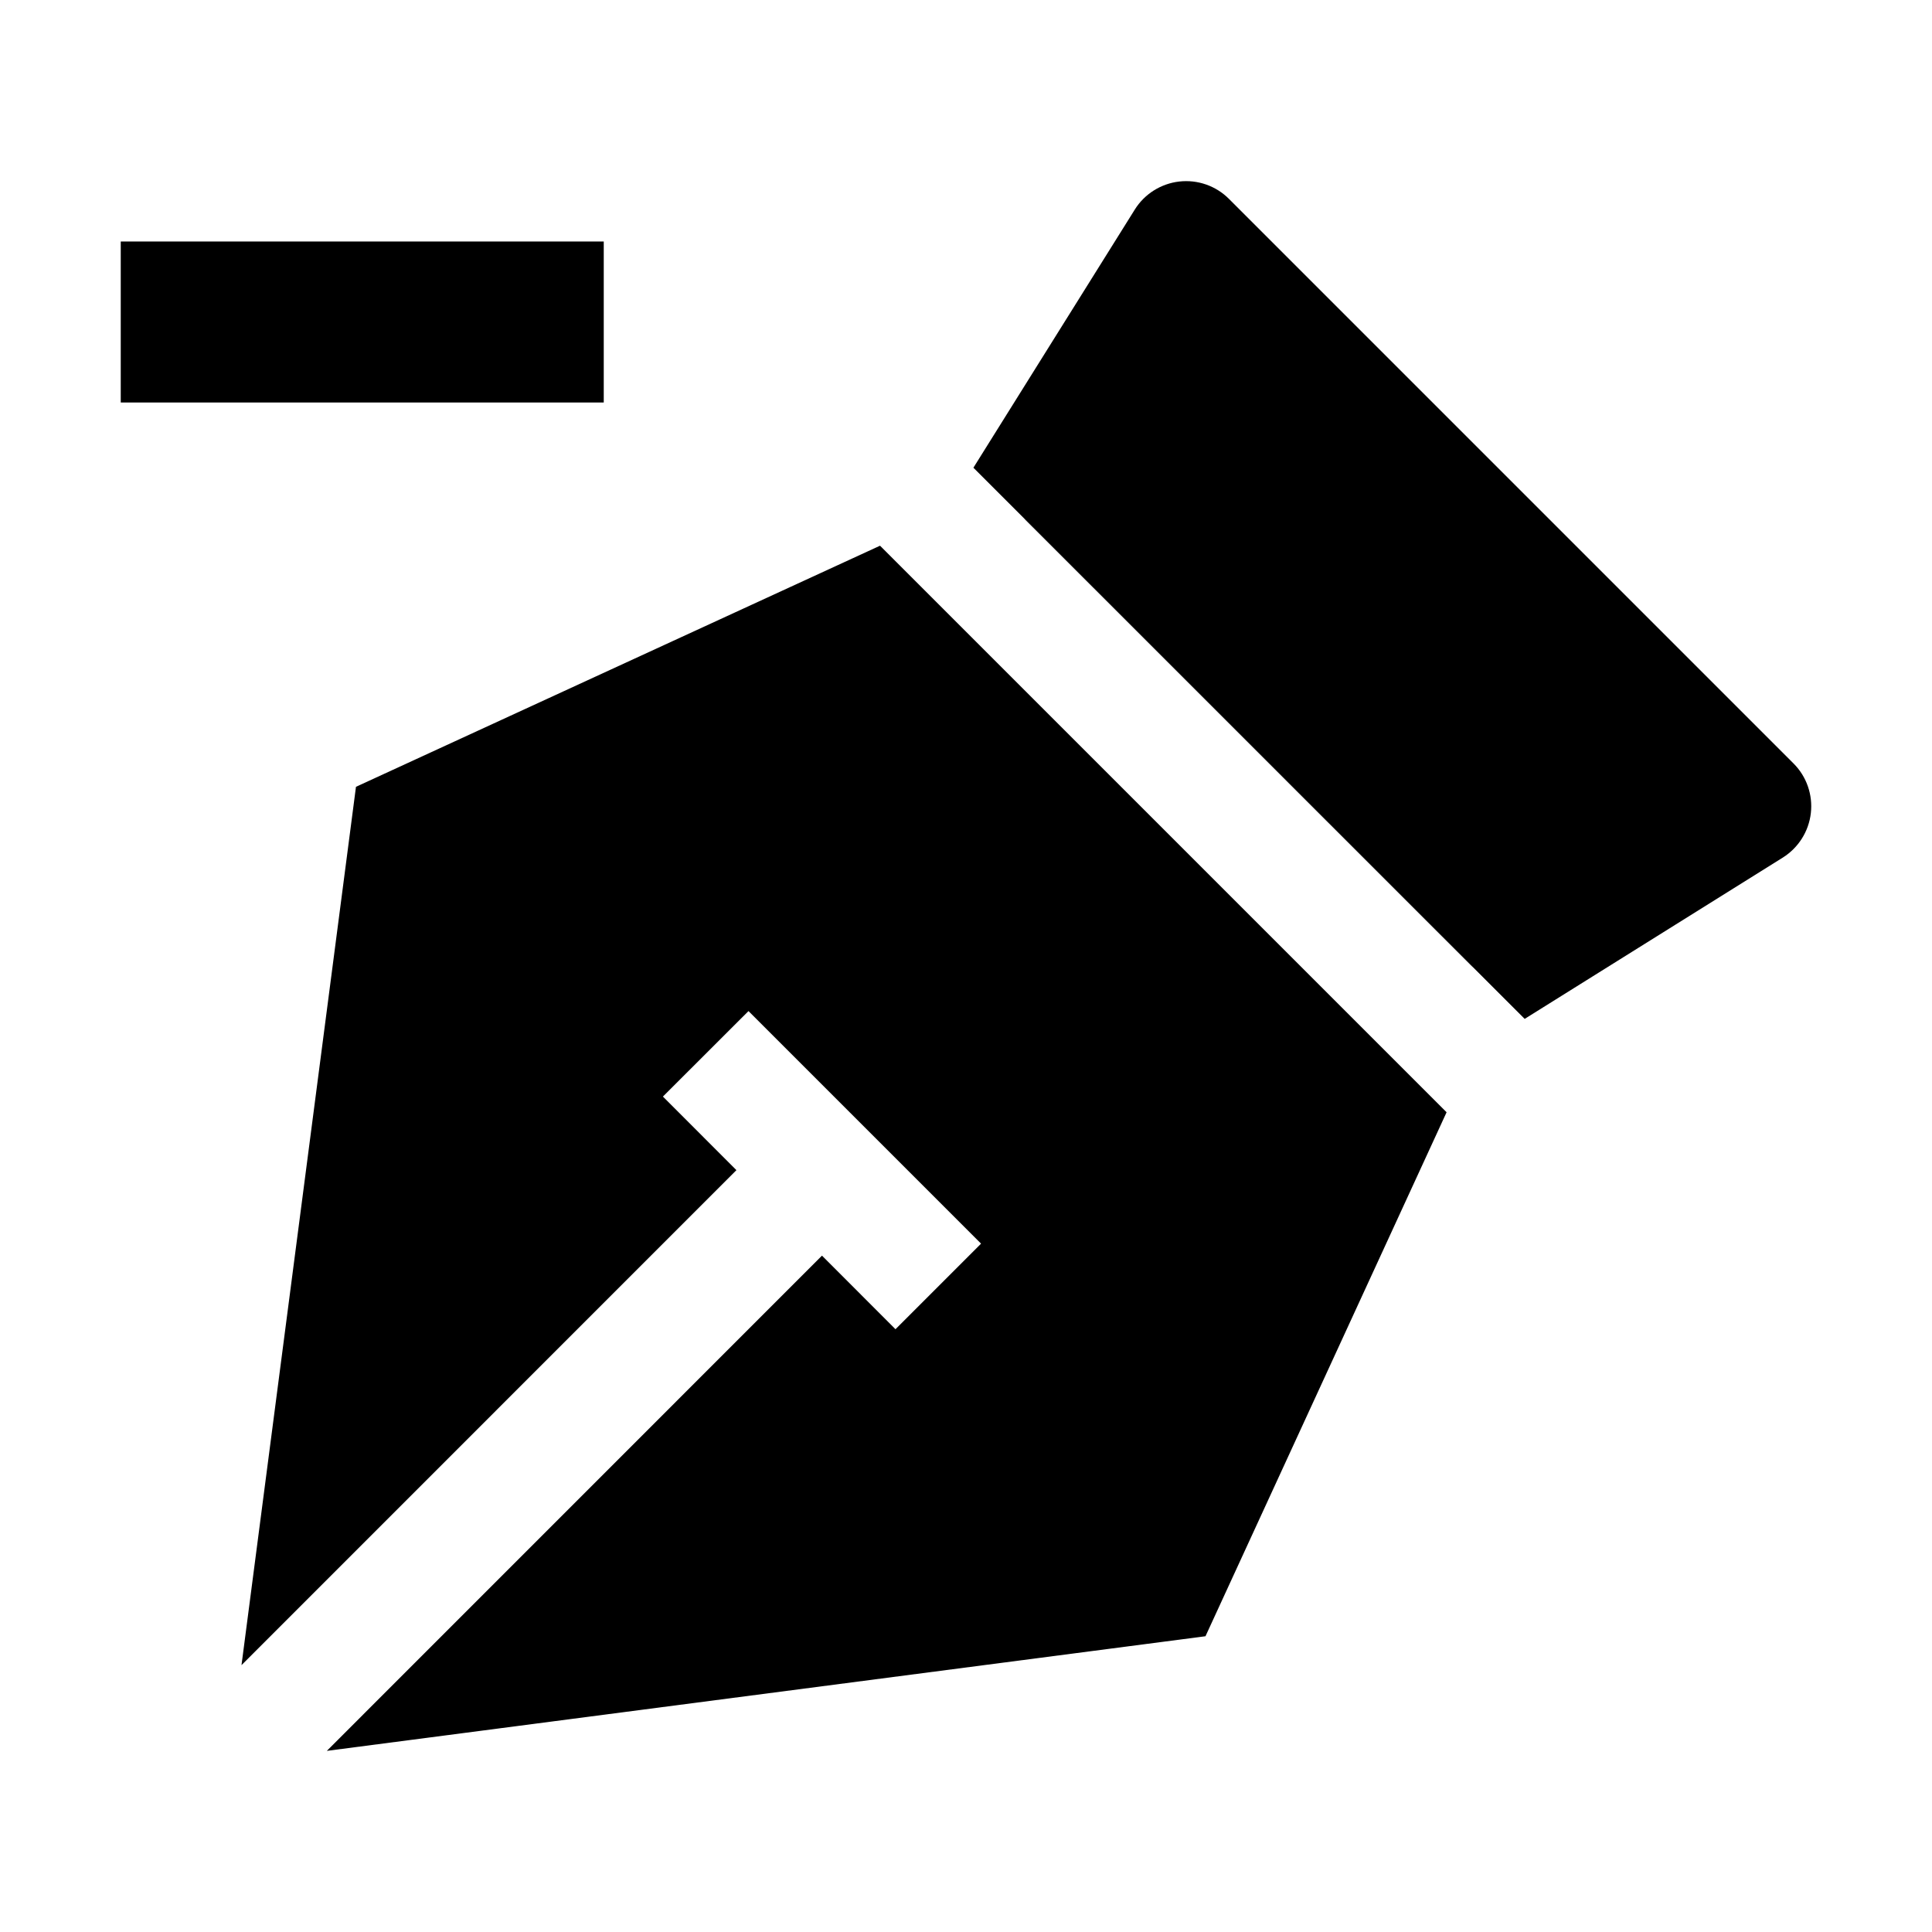 <svg width="24" height="24" viewBox="0 0 24 24" xmlns="http://www.w3.org/2000/svg">
    <path fill-rule="evenodd" clip-rule="evenodd" d="M7.5 5H1.5V3H7.5V5Z"/>
    <path d="M10.932 6.779L4.422 9.774L3 20.685L9.148 14.536L8.235 13.622L9.298 12.56L12.187 15.449L11.124 16.512L10.211 15.598L4.06 21.75L14.975 20.326L17.97 13.817L10.932 6.779Z"/>
    <path d="M18.305 12.025C18.294 12.013 18.282 12.001 18.271 11.989L12.759 6.478C12.748 6.466 12.736 6.455 12.723 6.444L18.305 12.025Z"/>
    <path d="M15.266 2.47C15.104 2.308 14.877 2.229 14.649 2.255C14.422 2.281 14.218 2.409 14.097 2.603L12.092 5.81L18.94 12.657L22.147 10.653C22.341 10.531 22.469 10.328 22.495 10.101C22.521 9.873 22.442 9.646 22.28 9.484L15.266 2.47Z"/>
</svg>
